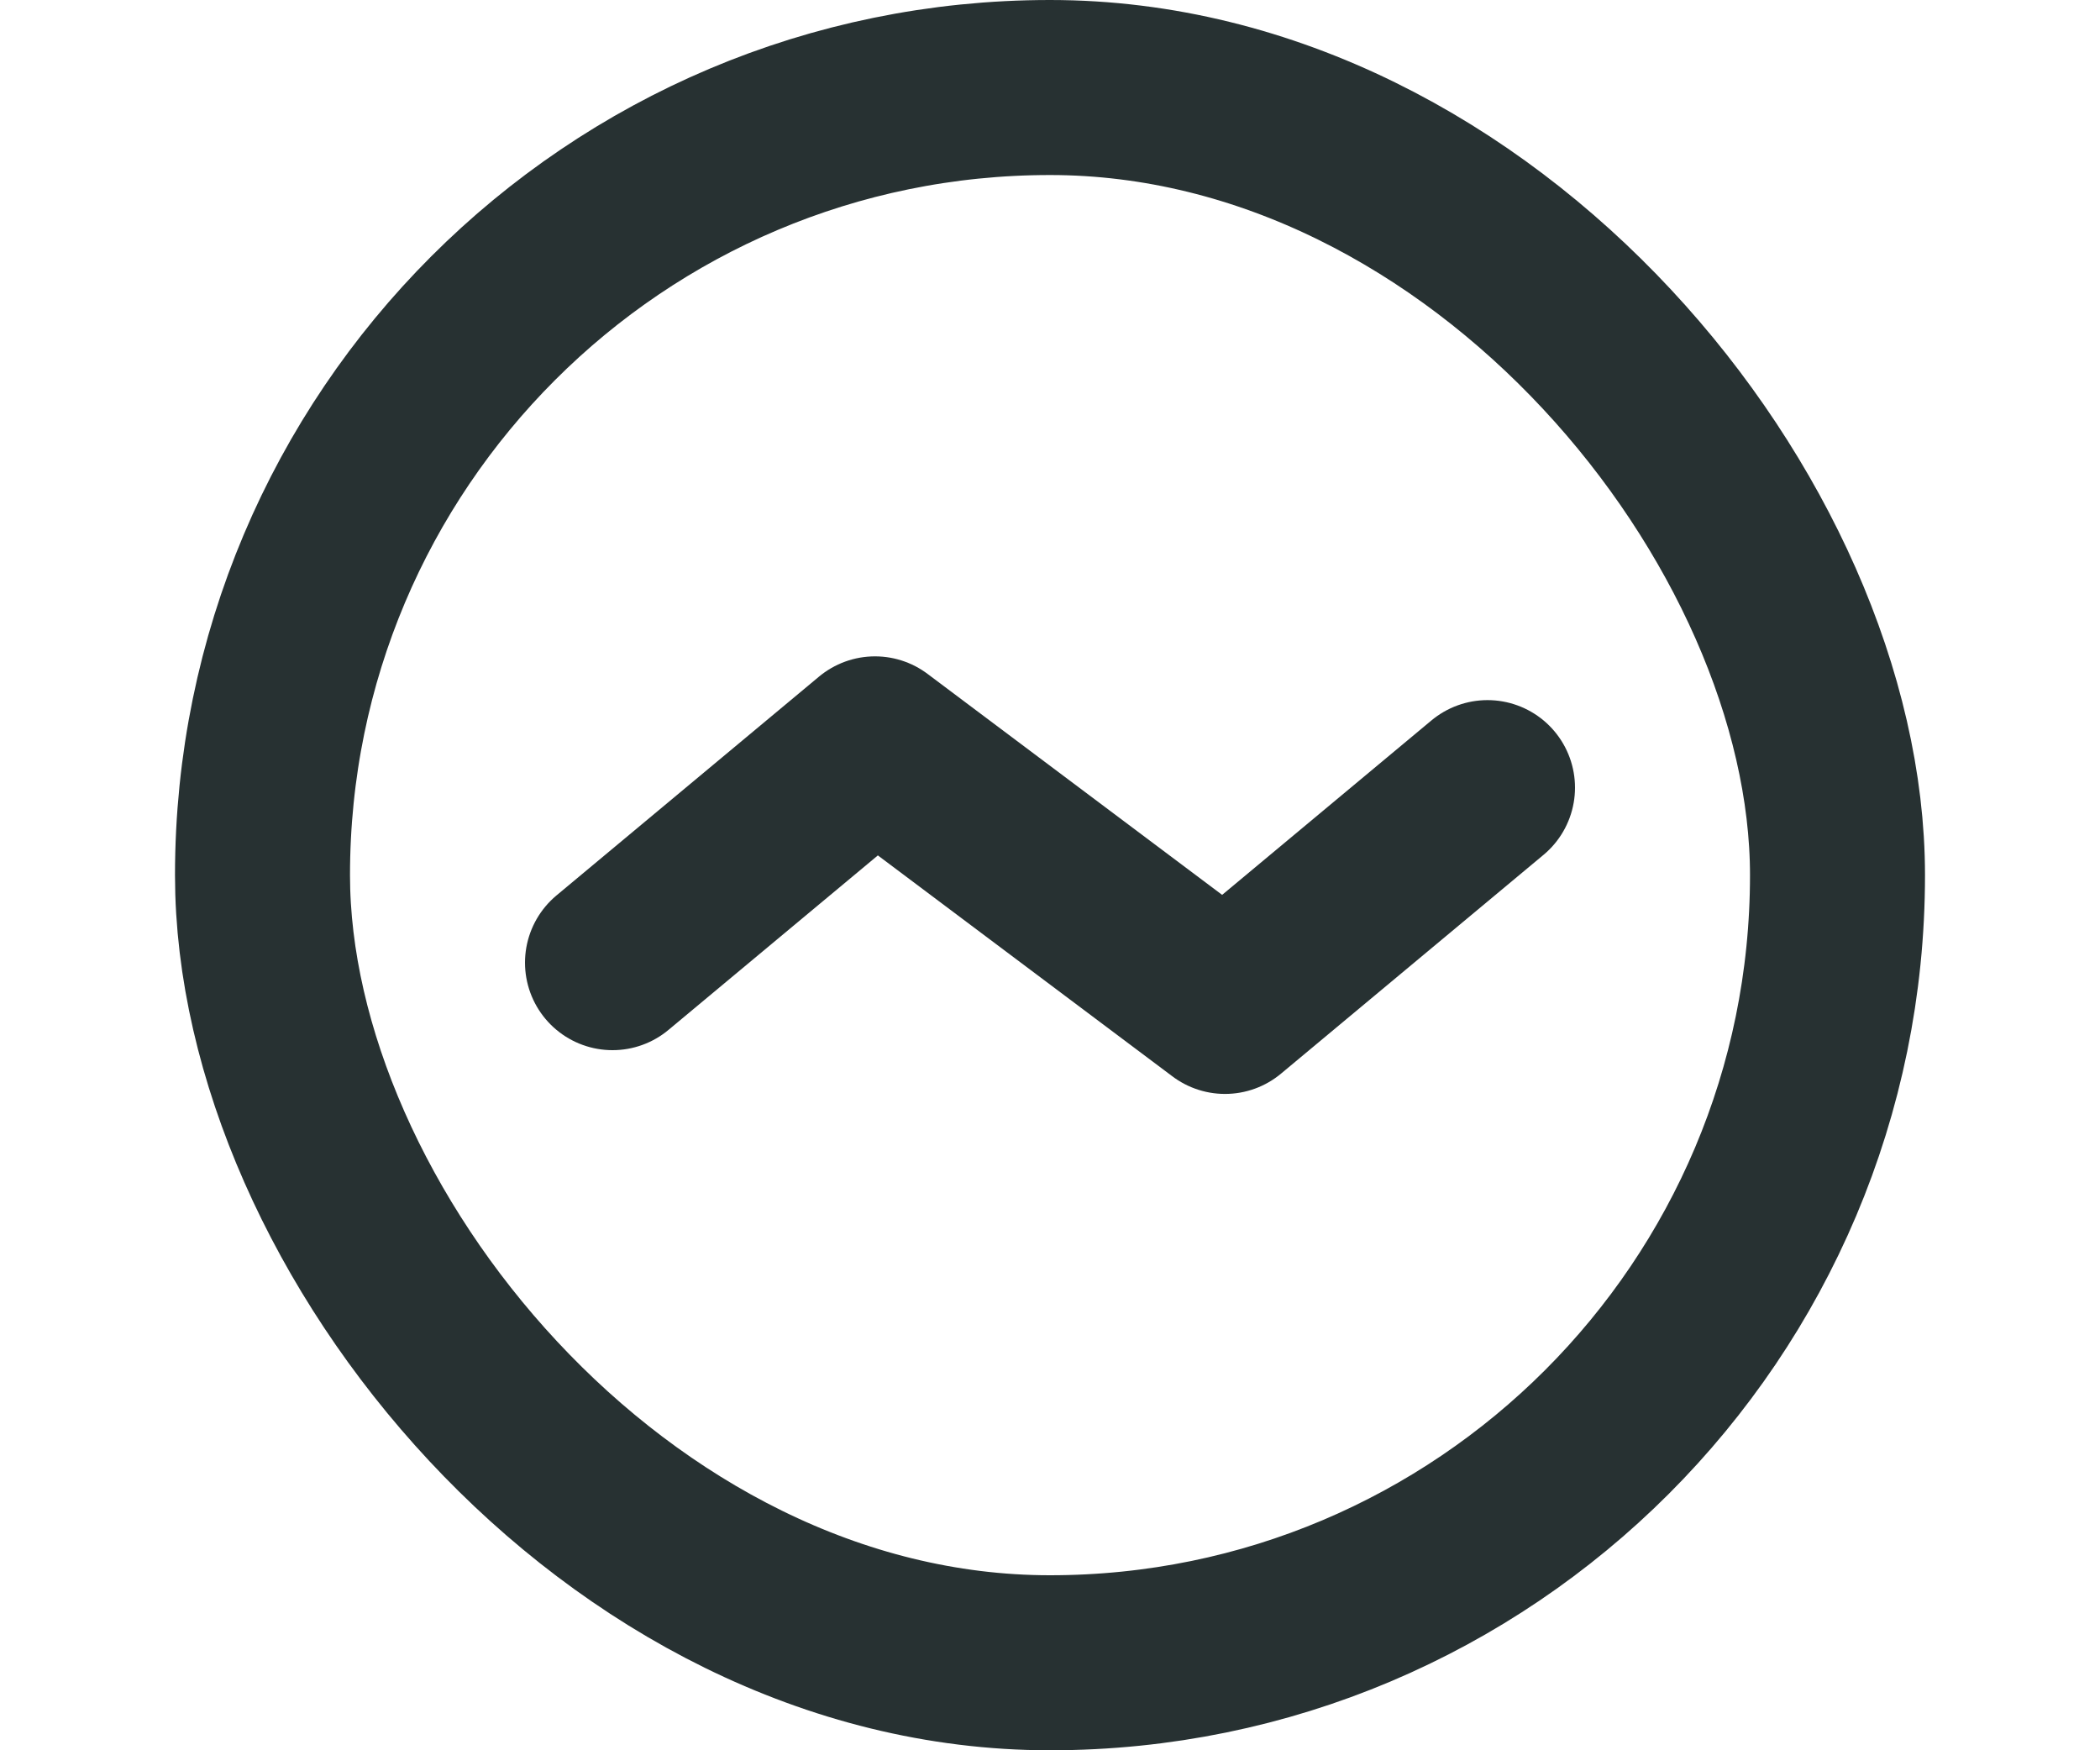 <?xml version="1.0" encoding="UTF-8"?>
<svg width="12px" height="10px" viewBox="0 0 12 10" version="1.1" xmlns="http://www.w3.org/2000/svg" xmlns:xlink="http://www.w3.org/1999/xlink">
    <!-- Generator: Sketch 55.1 (78136) - https://sketchapp.com -->
    <title>icn-dashboard</title>
    <desc>Created with Sketch.</desc>
    <g id="icn-dashboard" stroke="none" stroke-width="1" fill="none" fill-rule="evenodd">
        <polyline id="Path-133-Copy-2" stroke="#273132" stroke-linecap="round" stroke-linejoin="round" points="3.5 5.5 5 4.25 7 5.75 8.5 4.5"></polyline>
        <rect id="Rectangle-Copy-102" stroke="#273132" x="1.5" y="0.5" width="9" height="9" rx="4.5"></rect>
    </g>
</svg>